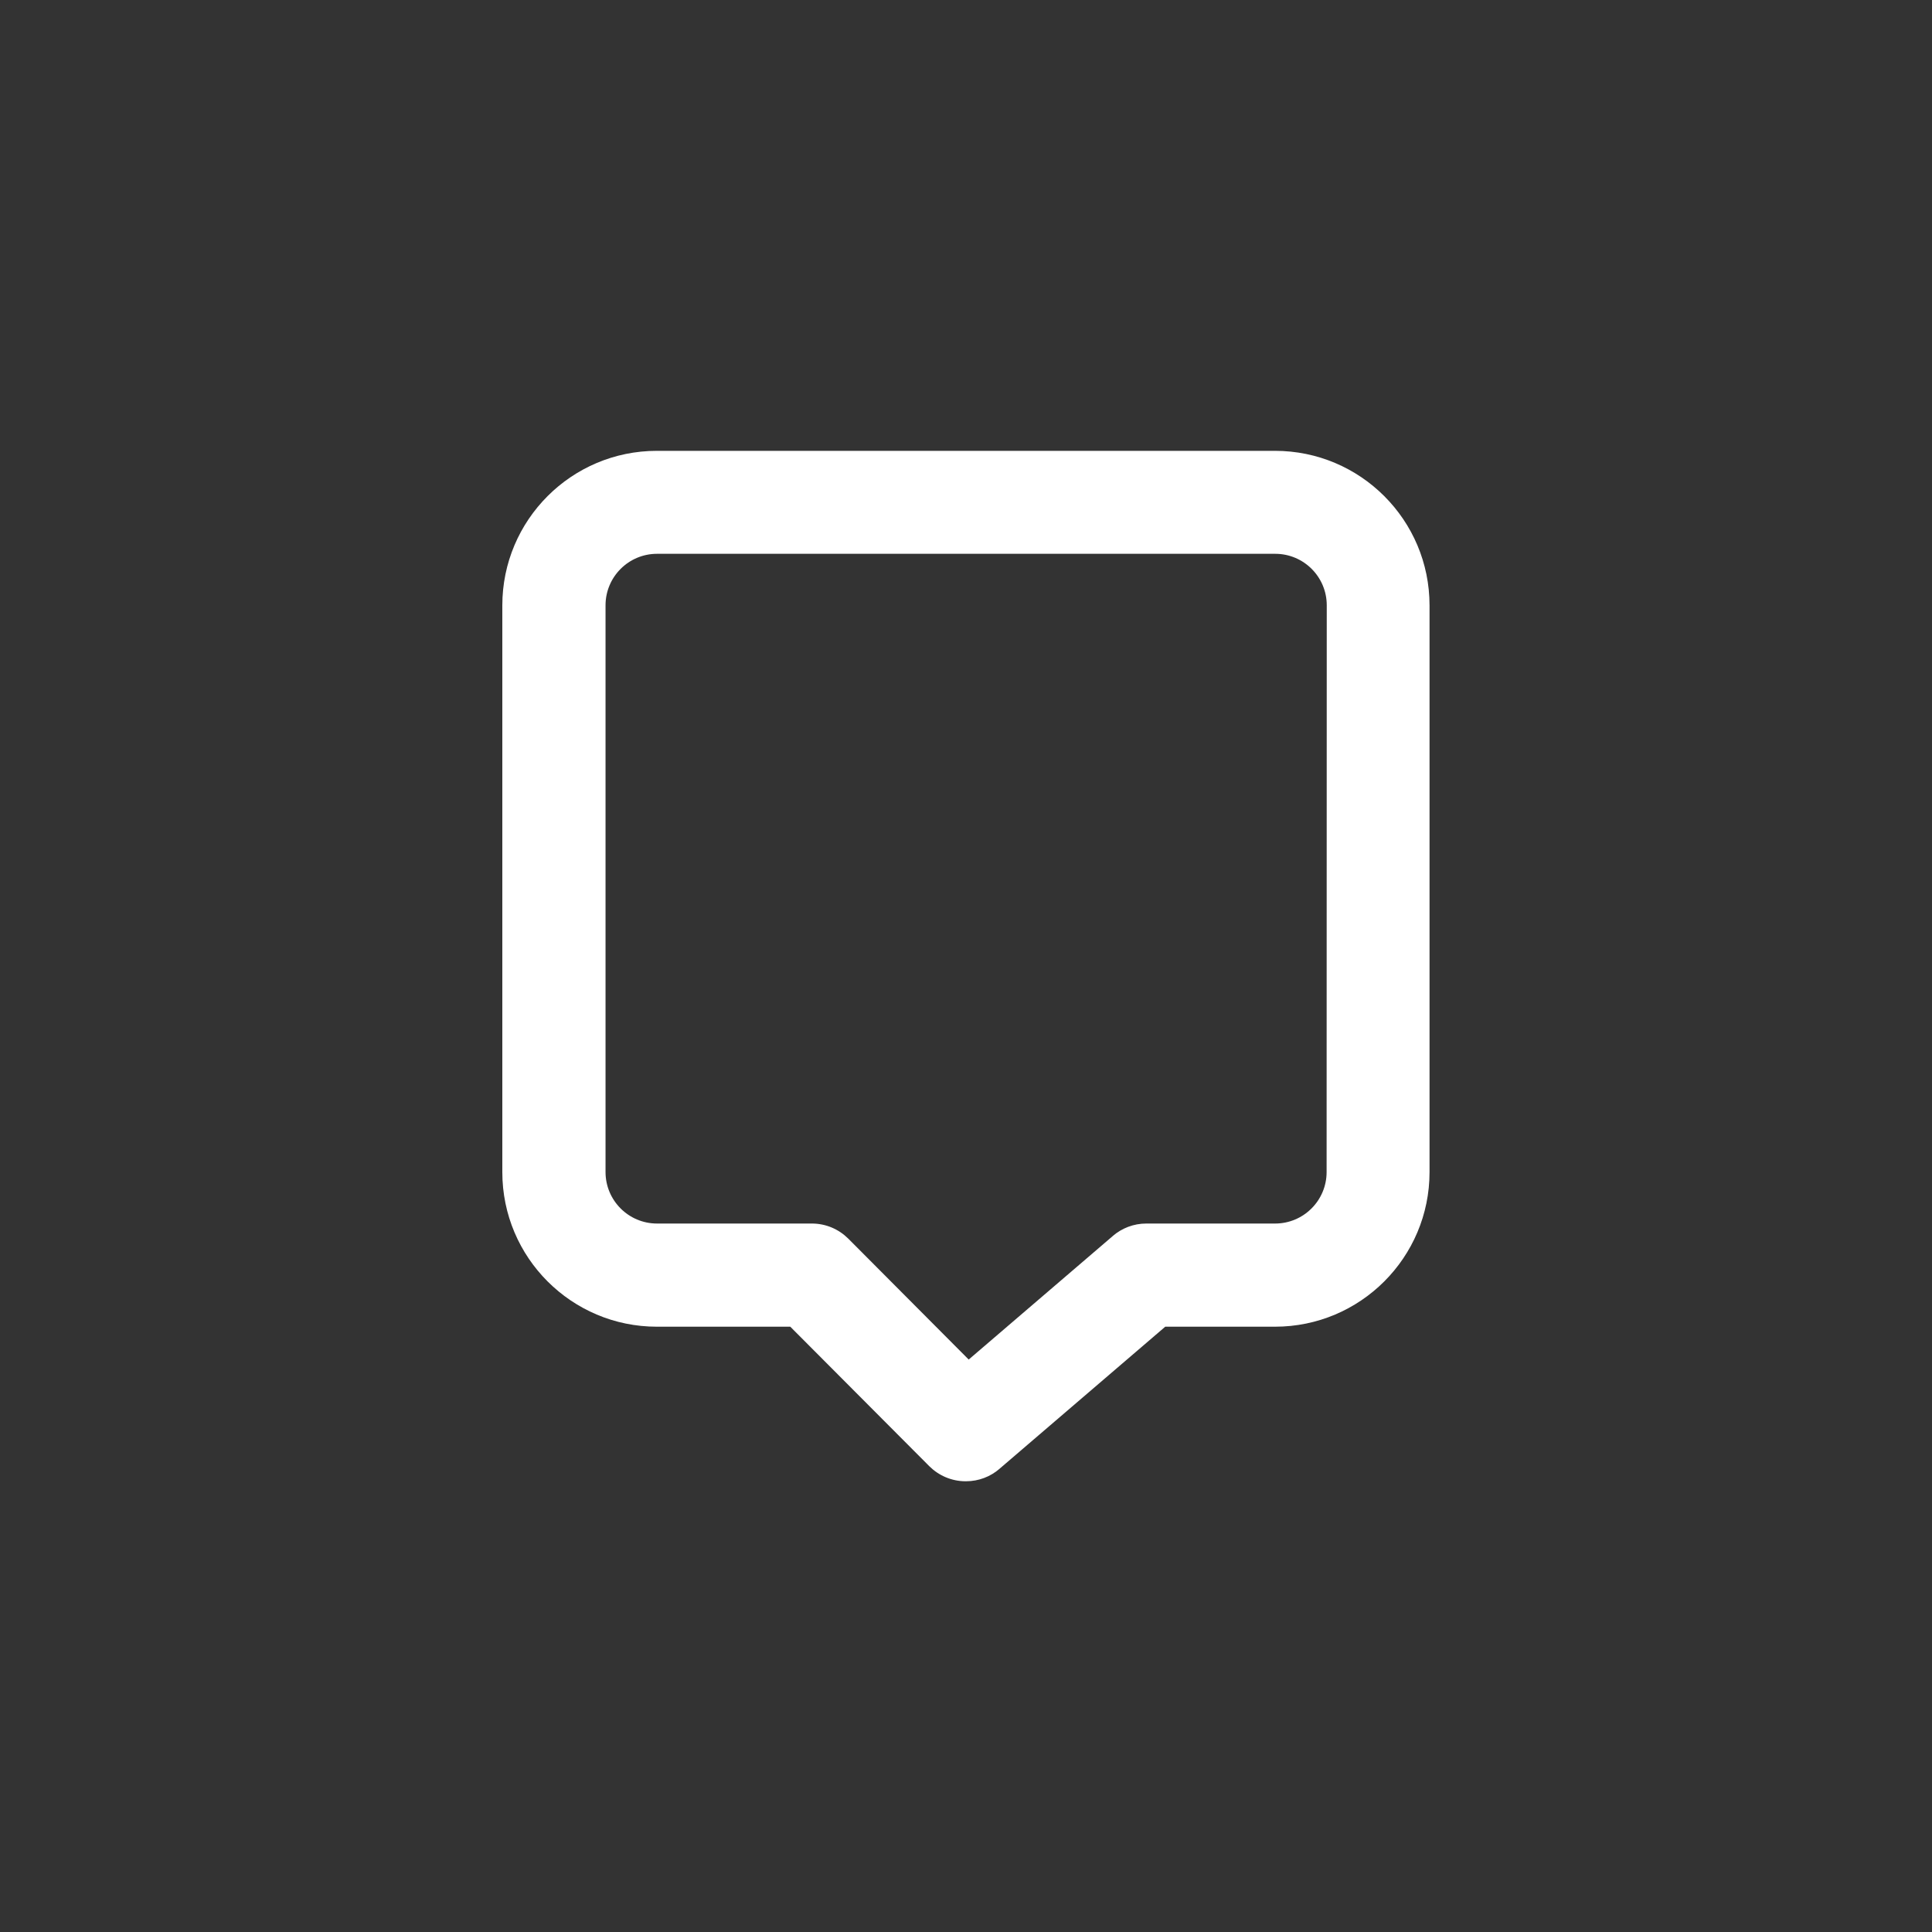 <!-- Generated by IcoMoon.io -->
<svg version="1.1" xmlns="http://www.w3.org/2000/svg" width="40" height="40" viewBox="0 0 40 40">
<rect x="0" y="0" width="40" height="40" fill="#333333" stroke="none"/>
<title>ul-chat</title>
<path fill="#fff" d="M26.4 9.334h-12.8c-1.767 0-3.2 1.433-3.2 3.2v0 11.734c0 1.767 1.433 3.2 3.2 3.2v0h2.762l2.88 2.89c0.193 0.191 0.458 0.31 0.751 0.31 0.002 0 0.004 0 0.006 0v0c0 0 0 0 0 0 0.266 0 0.508-0.097 0.694-0.257l-0.002 0.001 3.434-2.944h2.272c1.767 0 3.2-1.433 3.2-3.2v0-11.734c0-1.767-1.433-3.2-3.2-3.2v0zM27.466 24.266c0 0.589-0.478 1.066-1.066 1.066v0h-2.666c0 0 0 0 0 0-0.266 0-0.508 0.097-0.694 0.257l0.002-0.001-2.986 2.56-2.496-2.506c-0.193-0.191-0.458-0.31-0.751-0.31-0.002 0-0.004 0-0.006 0h-3.2c-0.589 0-1.066-0.478-1.066-1.066v0-11.734c0-0.589 0.478-1.066 1.066-1.066v0h12.8c0.589 0 1.066 0.478 1.066 1.066v0z"></path>
</svg>
